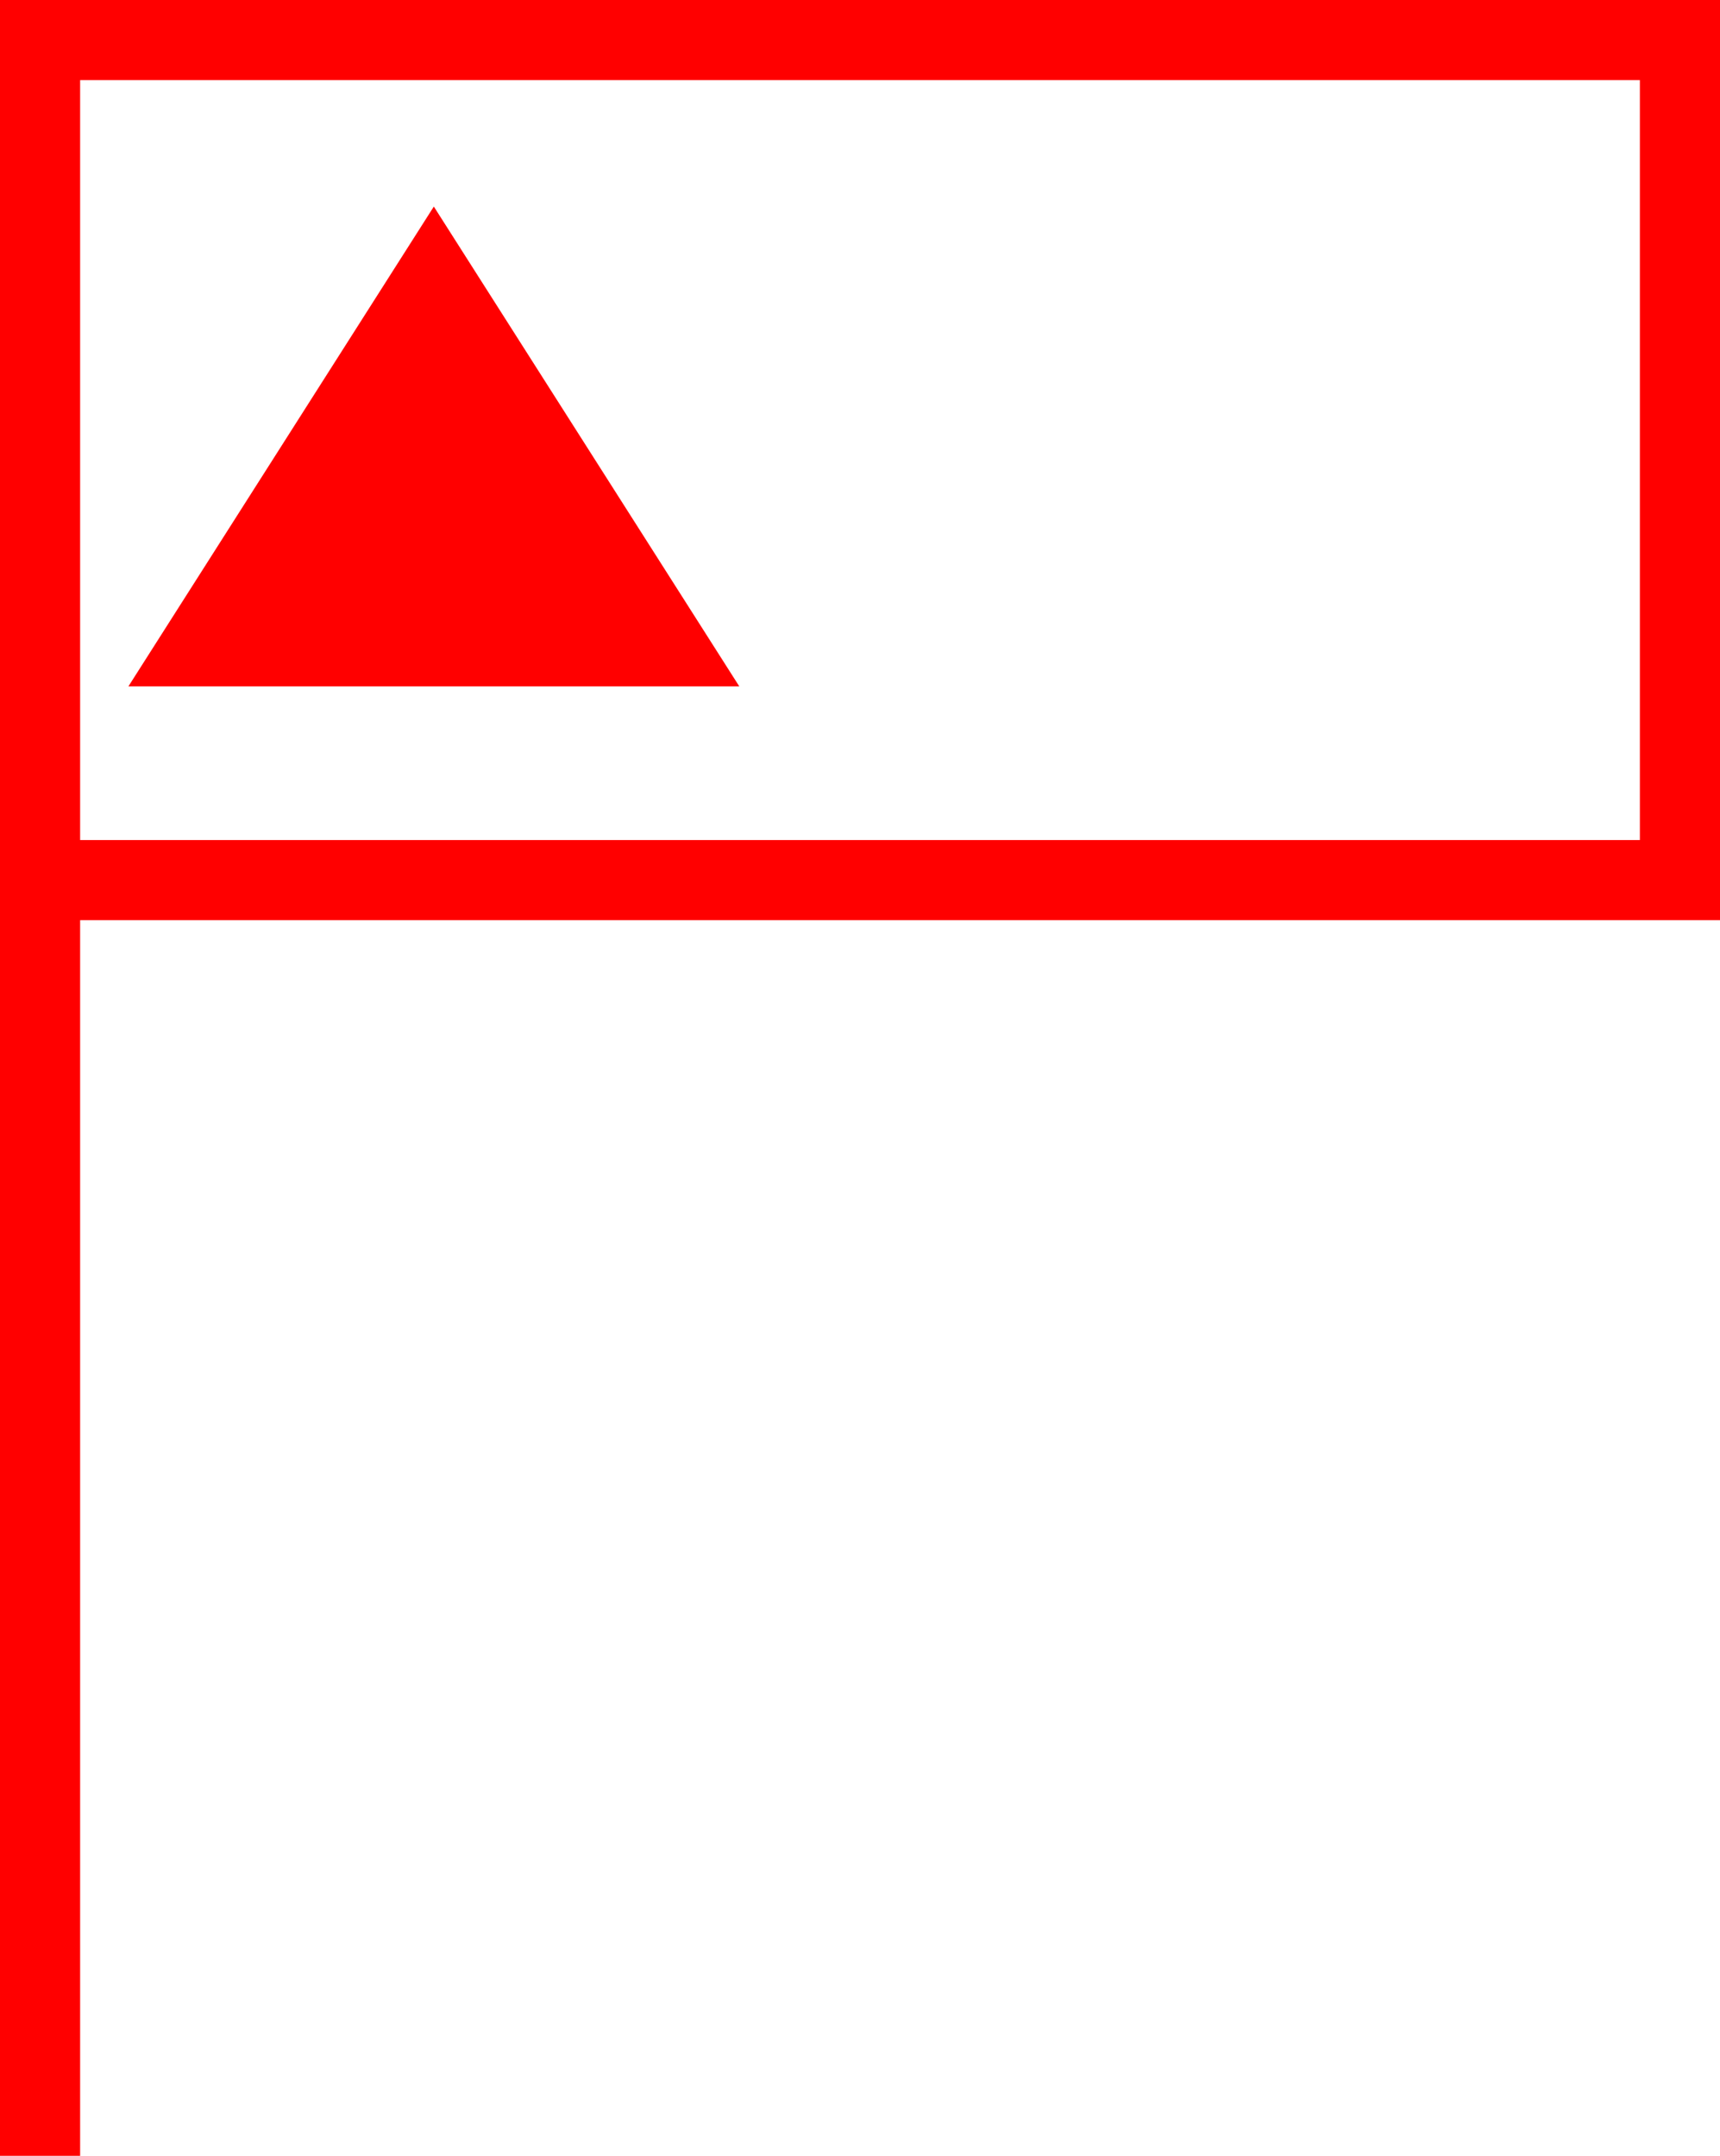 <svg xmlns="http://www.w3.org/2000/svg" width="42.93" height="53.812" viewBox="0 0 42.93 53.812">
  <g id="_110002" data-name="110002" transform="translate(-1041.83 -265.225)">
    <path id="路径_43" data-name="路径 43" d="M4932.658,1433.381l3.812,5.988,3.812,5.989h-15.247l3.812-5.989Z" transform="translate(-3880 -1163)" fill="red"/>
    <path id="路径_45" data-name="路径 45" d="M4964.76,1451.194h-42.93v-22.969h42.93Zm-40.93-2h38.93v-18.969h-38.93Z" transform="translate(-3880 -1163)" fill="red"/>
    <rect id="矩形_15" data-name="矩形 15" width="2" height="31.019" transform="translate(1041.83 288.018)" fill="red"/>
  </g>
</svg>
